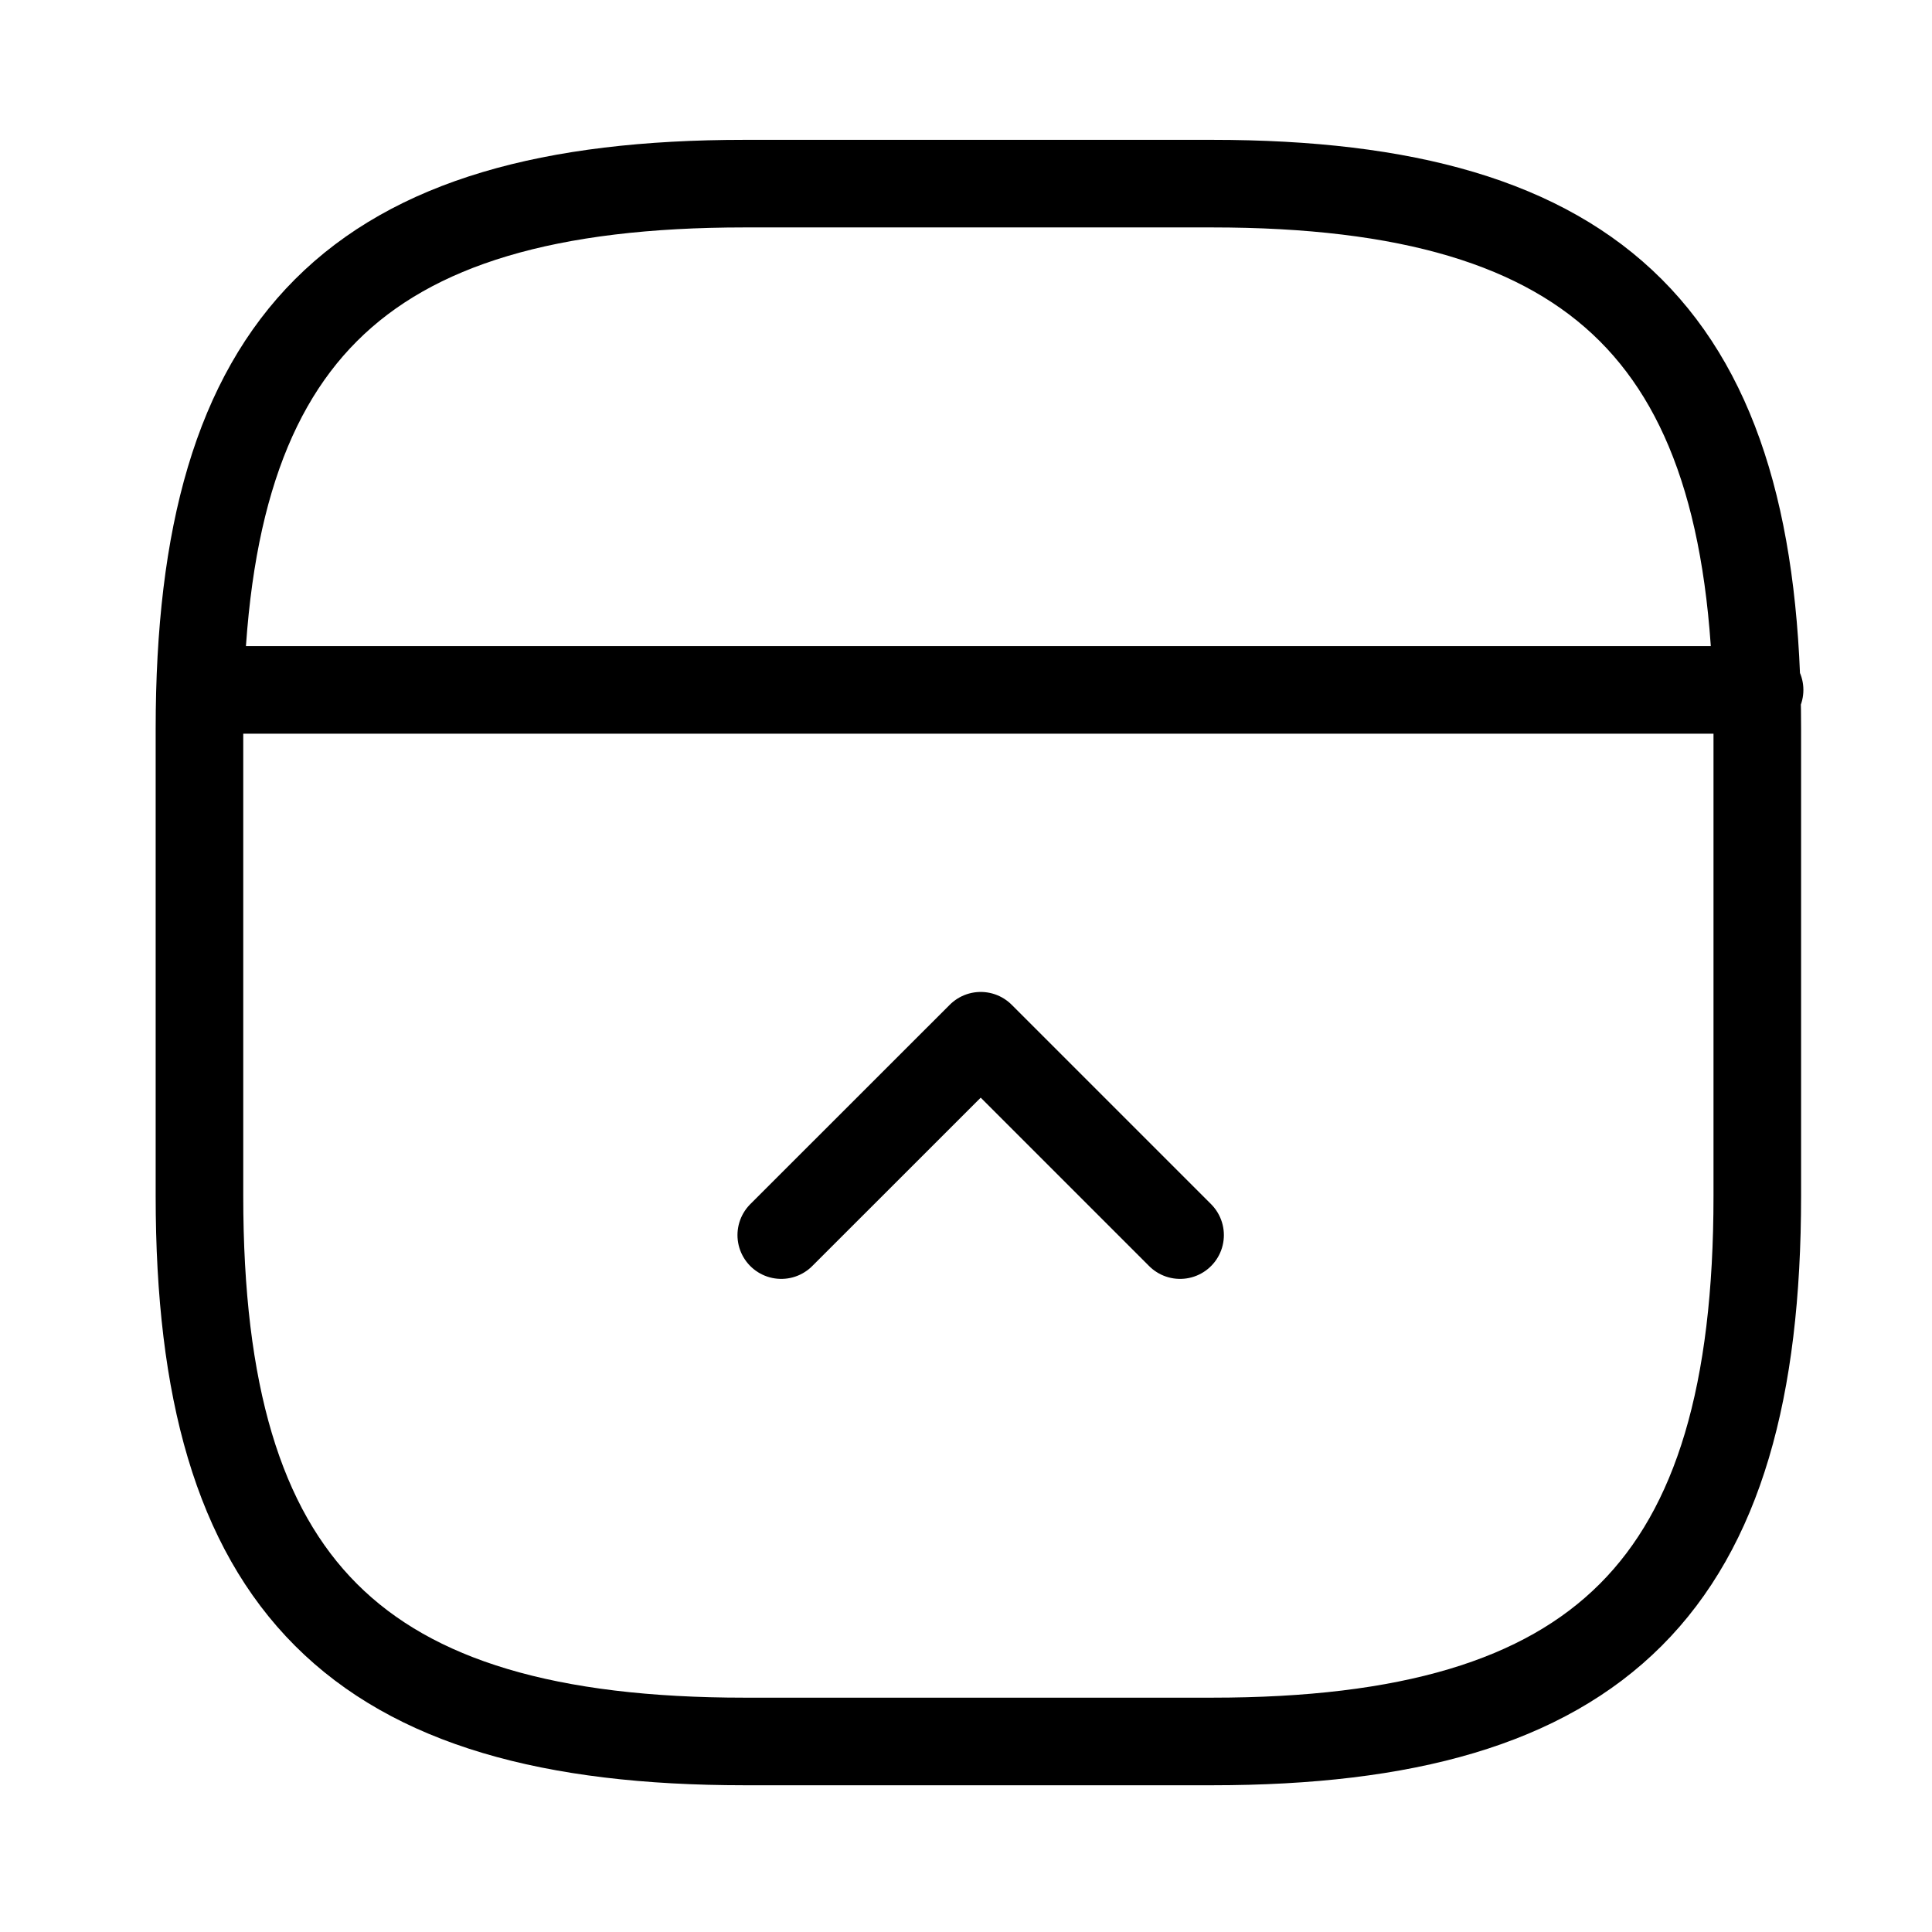 <svg viewBox="0 0 21 21" fill="none" xmlns="http://www.w3.org/2000/svg"><path d="M19.101 13.002v-5.08c0-4.233-1.693-5.926-5.927-5.926h-5.08c-4.233 0-5.926 1.693-5.926 5.926v5.08c0 4.233 1.693 5.927 5.927 5.927h5.08c4.233 0 5.926-1.694 5.926-5.927Zm.025-5.503H2.193" stroke="currentColor" stroke-width=".952" stroke-linecap="round" stroke-linejoin="round"/><path d="m12.827 13.425-2.167-2.167-2.168 2.167" stroke="currentColor" stroke-width=".952" stroke-linecap="round" stroke-linejoin="round"/></svg>